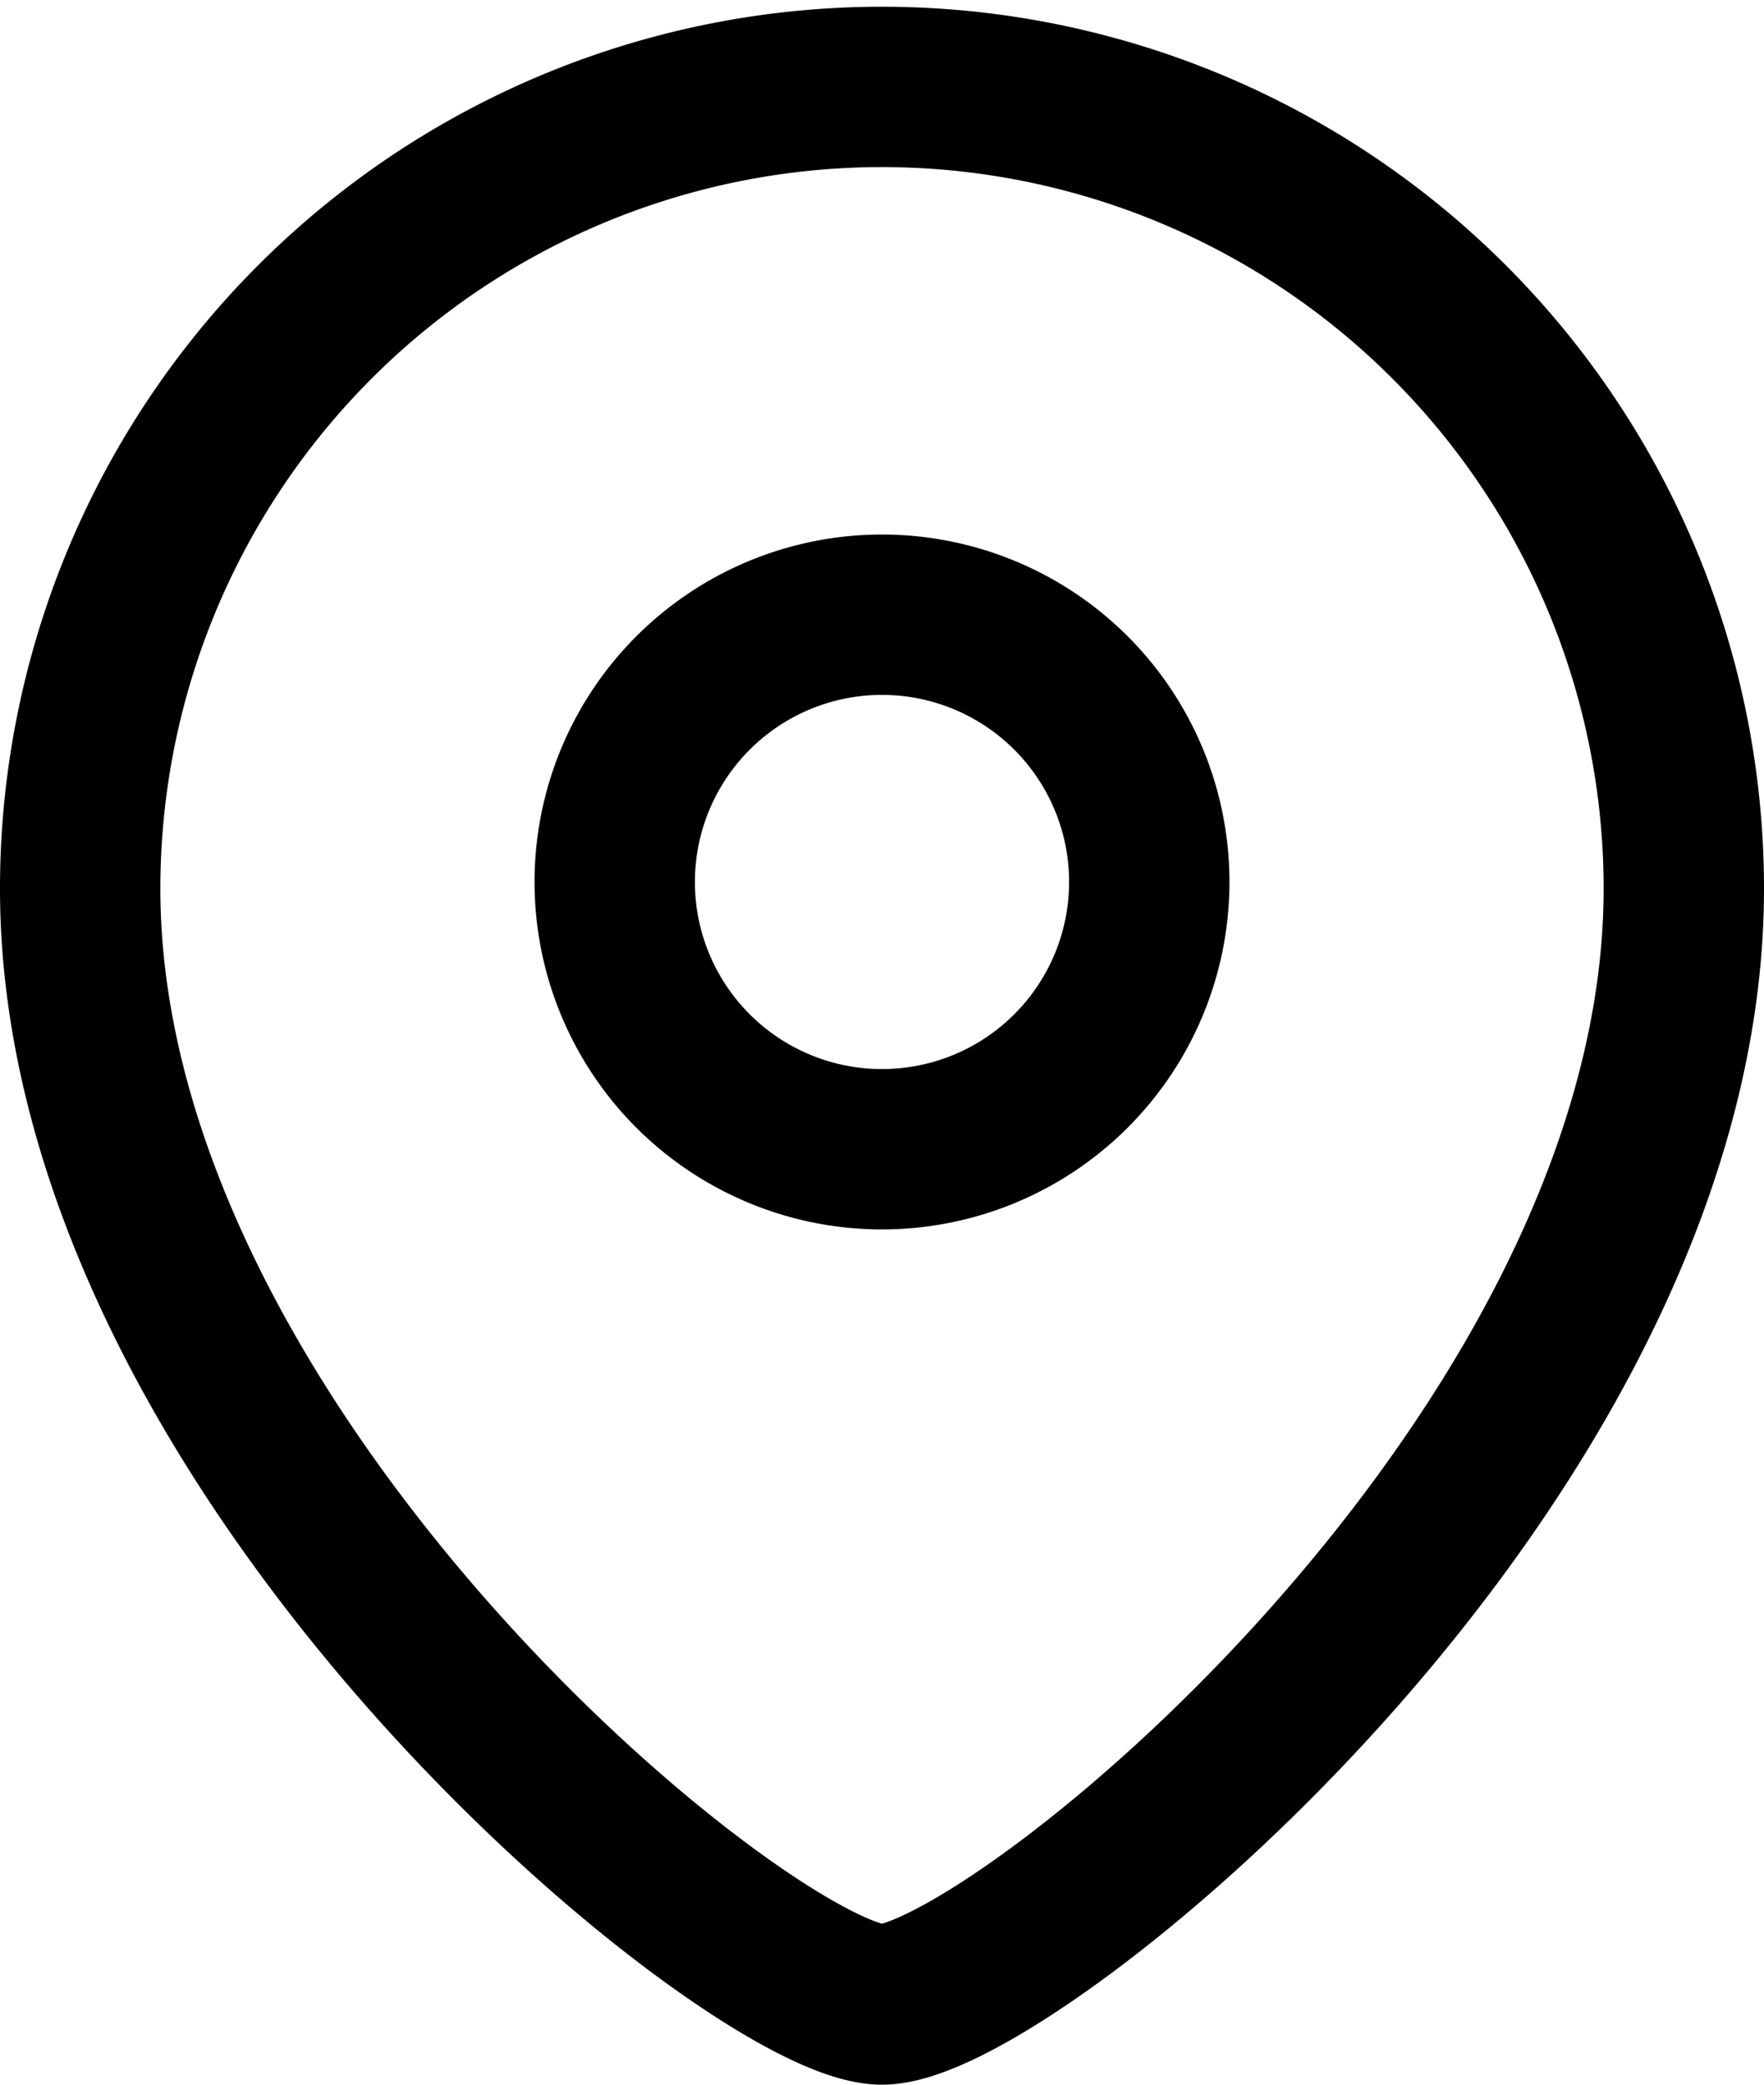 <svg xmlns="http://www.w3.org/2000/svg" width="16.5" height="19.5" viewBox="0 0 16.5 19.5">
  <g id="Iconly_Light_Location" data-name="Iconly/Light/Location" transform="translate(-3.75 -2.25)">
    <g id="Location" transform="translate(4.5 3)">
      <path id="Stroke-1" d="M10,7.5A2.5,2.5,0,1,0,7.5,10,2.5,2.5,0,0,0,10,7.5Z" fill="none" stroke="#000" stroke-linecap="round" stroke-linejoin="round" stroke-width="1.5" fill-rule="evenodd"/>
      <path id="Stroke-3" d="M7.5,18C6.3,18,0,12.9,0,7.563a7.5,7.5,0,1,1,15,0C15,12.9,8.7,18,7.5,18Z" fill="none" stroke="#000" stroke-linecap="round" stroke-linejoin="round" stroke-width="1.5" fill-rule="evenodd"/>
    </g>
  </g>
</svg>

